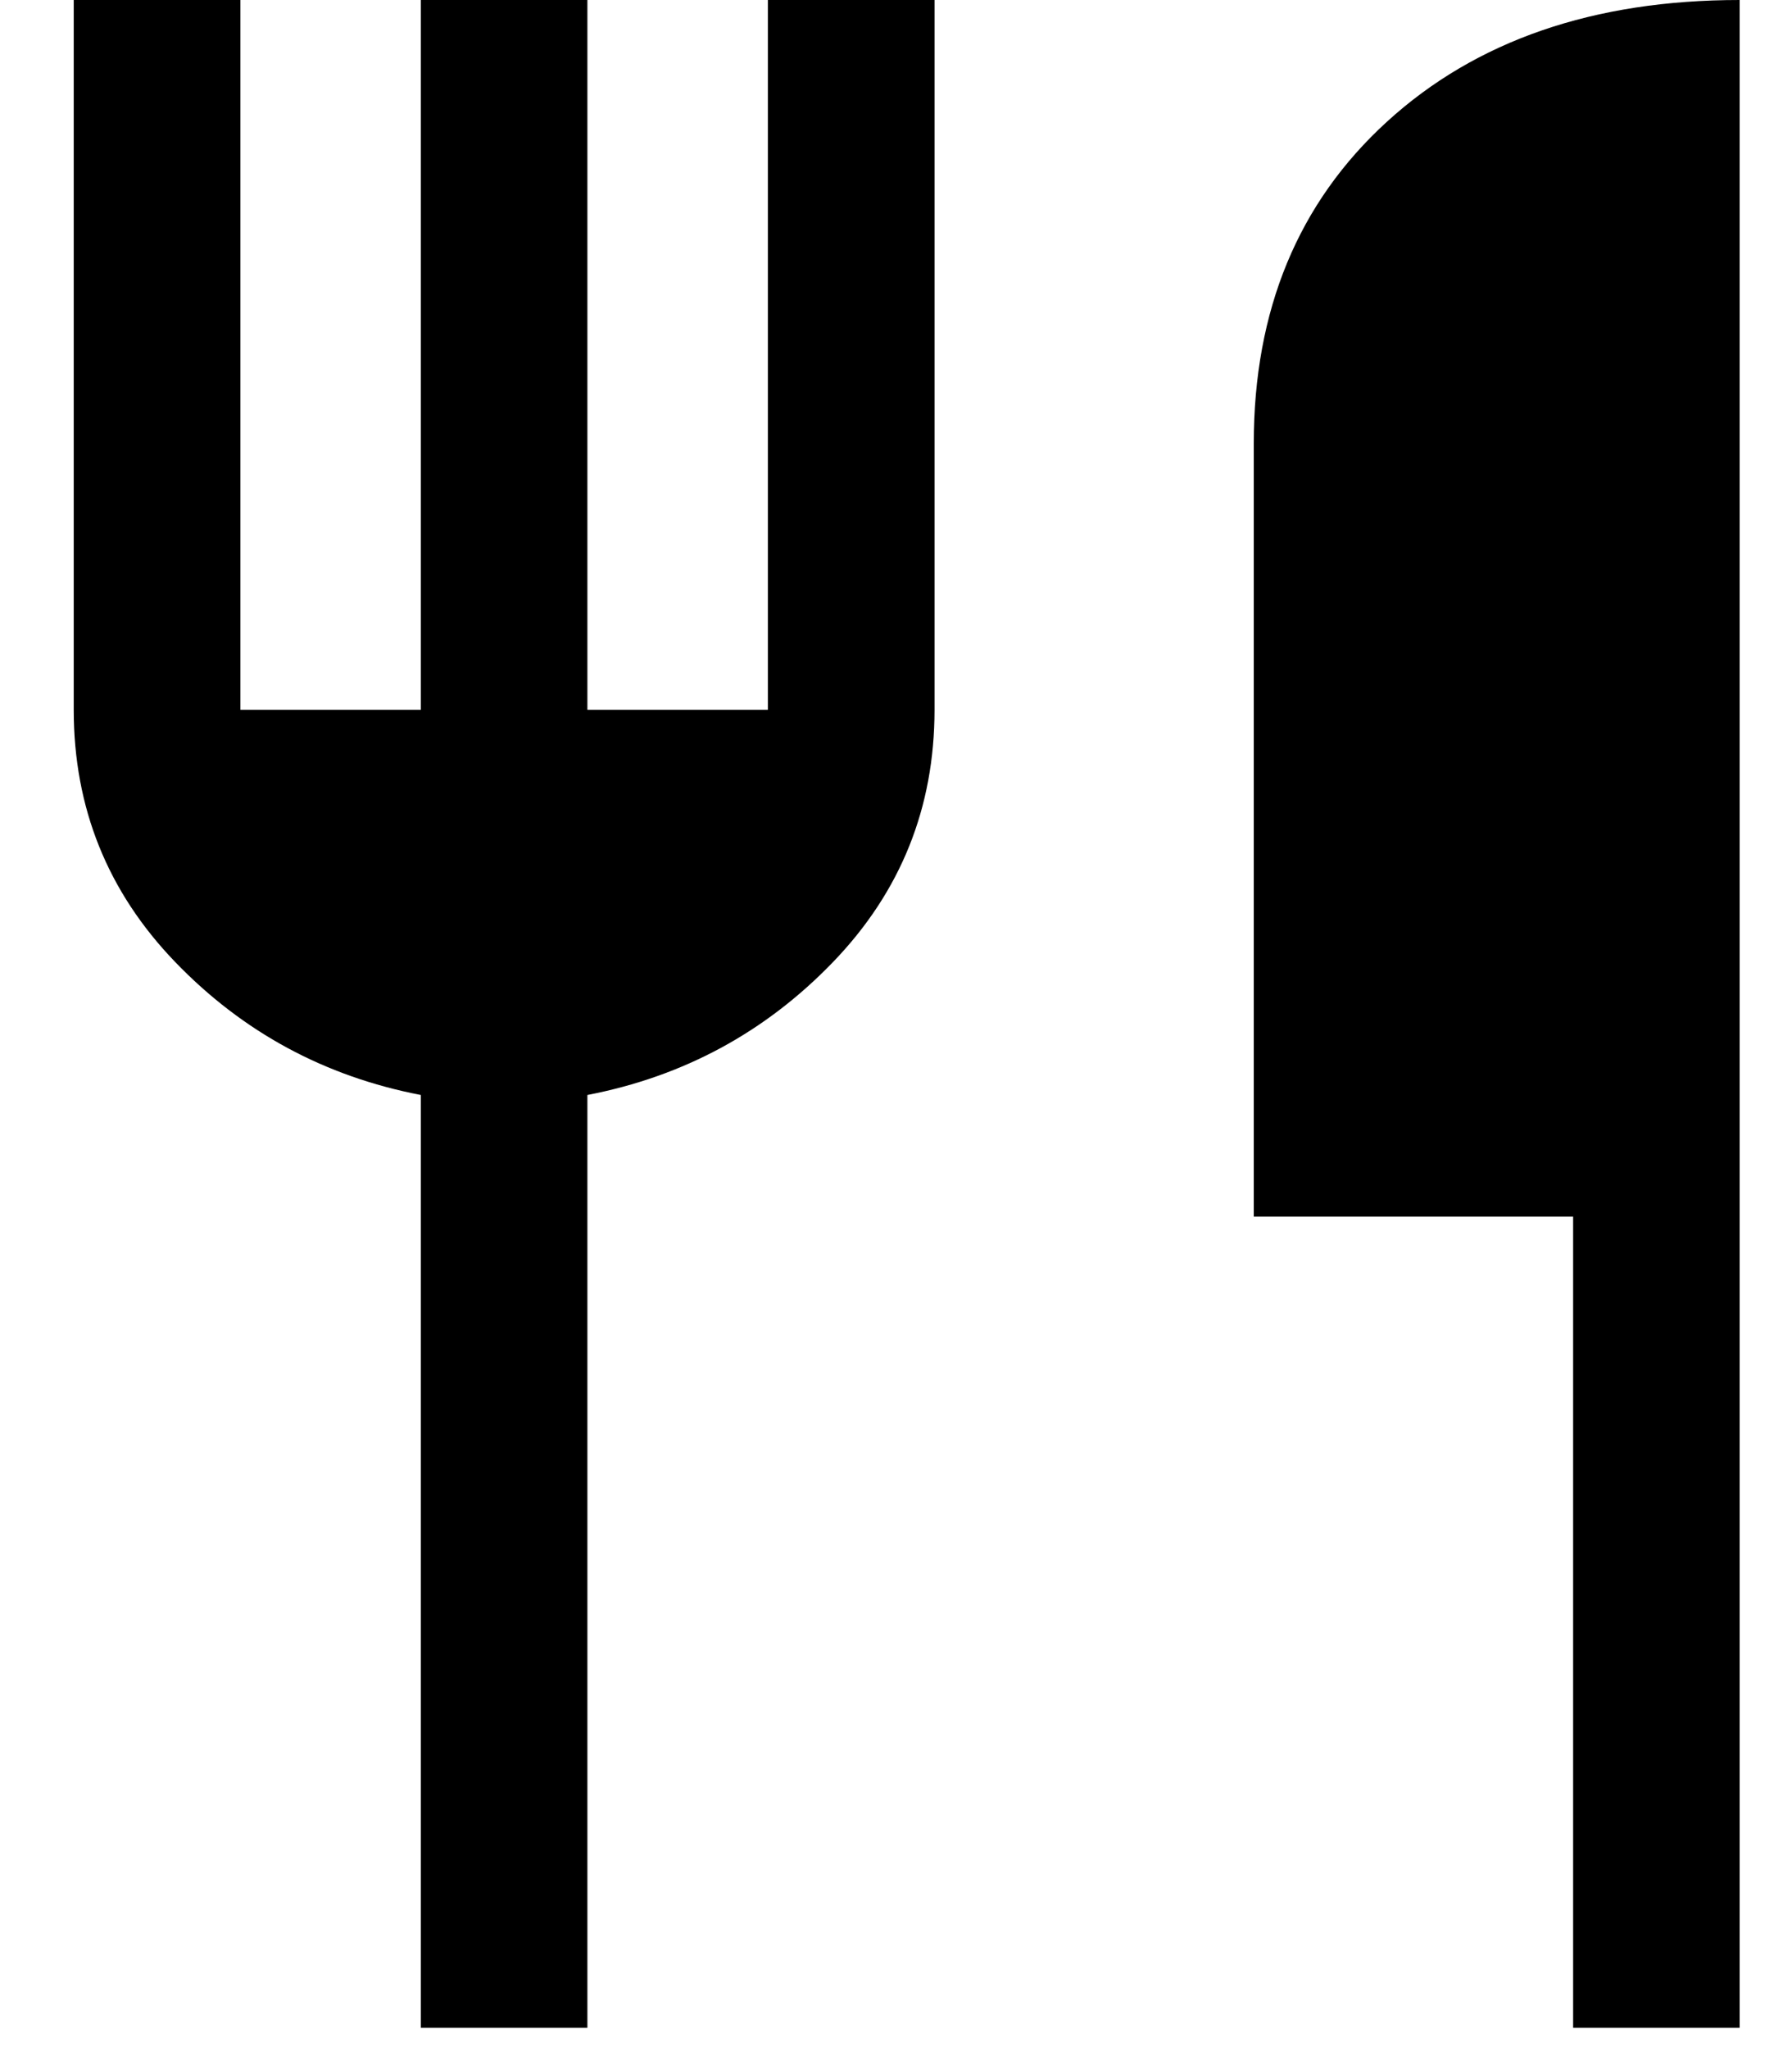 <svg width="14" height="16" viewBox="0 0 14 16" fill="none" xmlns="http://www.w3.org/2000/svg">
<path d="M3.288 15.833V8.55C2.536 8.405 1.896 8.059 1.368 7.511C0.84 6.963 0.576 6.307 0.576 5.542V0H1.878V5.542H3.288V0H4.589V5.542H5.999V0H7.301V5.542C7.301 6.307 7.037 6.963 6.509 7.511C5.981 8.059 5.341 8.405 4.589 8.55V15.833H3.288ZM12.29 15.833V9.5H9.795V3.464C9.795 2.421 10.142 1.583 10.836 0.95C11.53 0.317 12.449 0 13.591 0V15.833H12.29Z" fill="black"/>
</svg>
